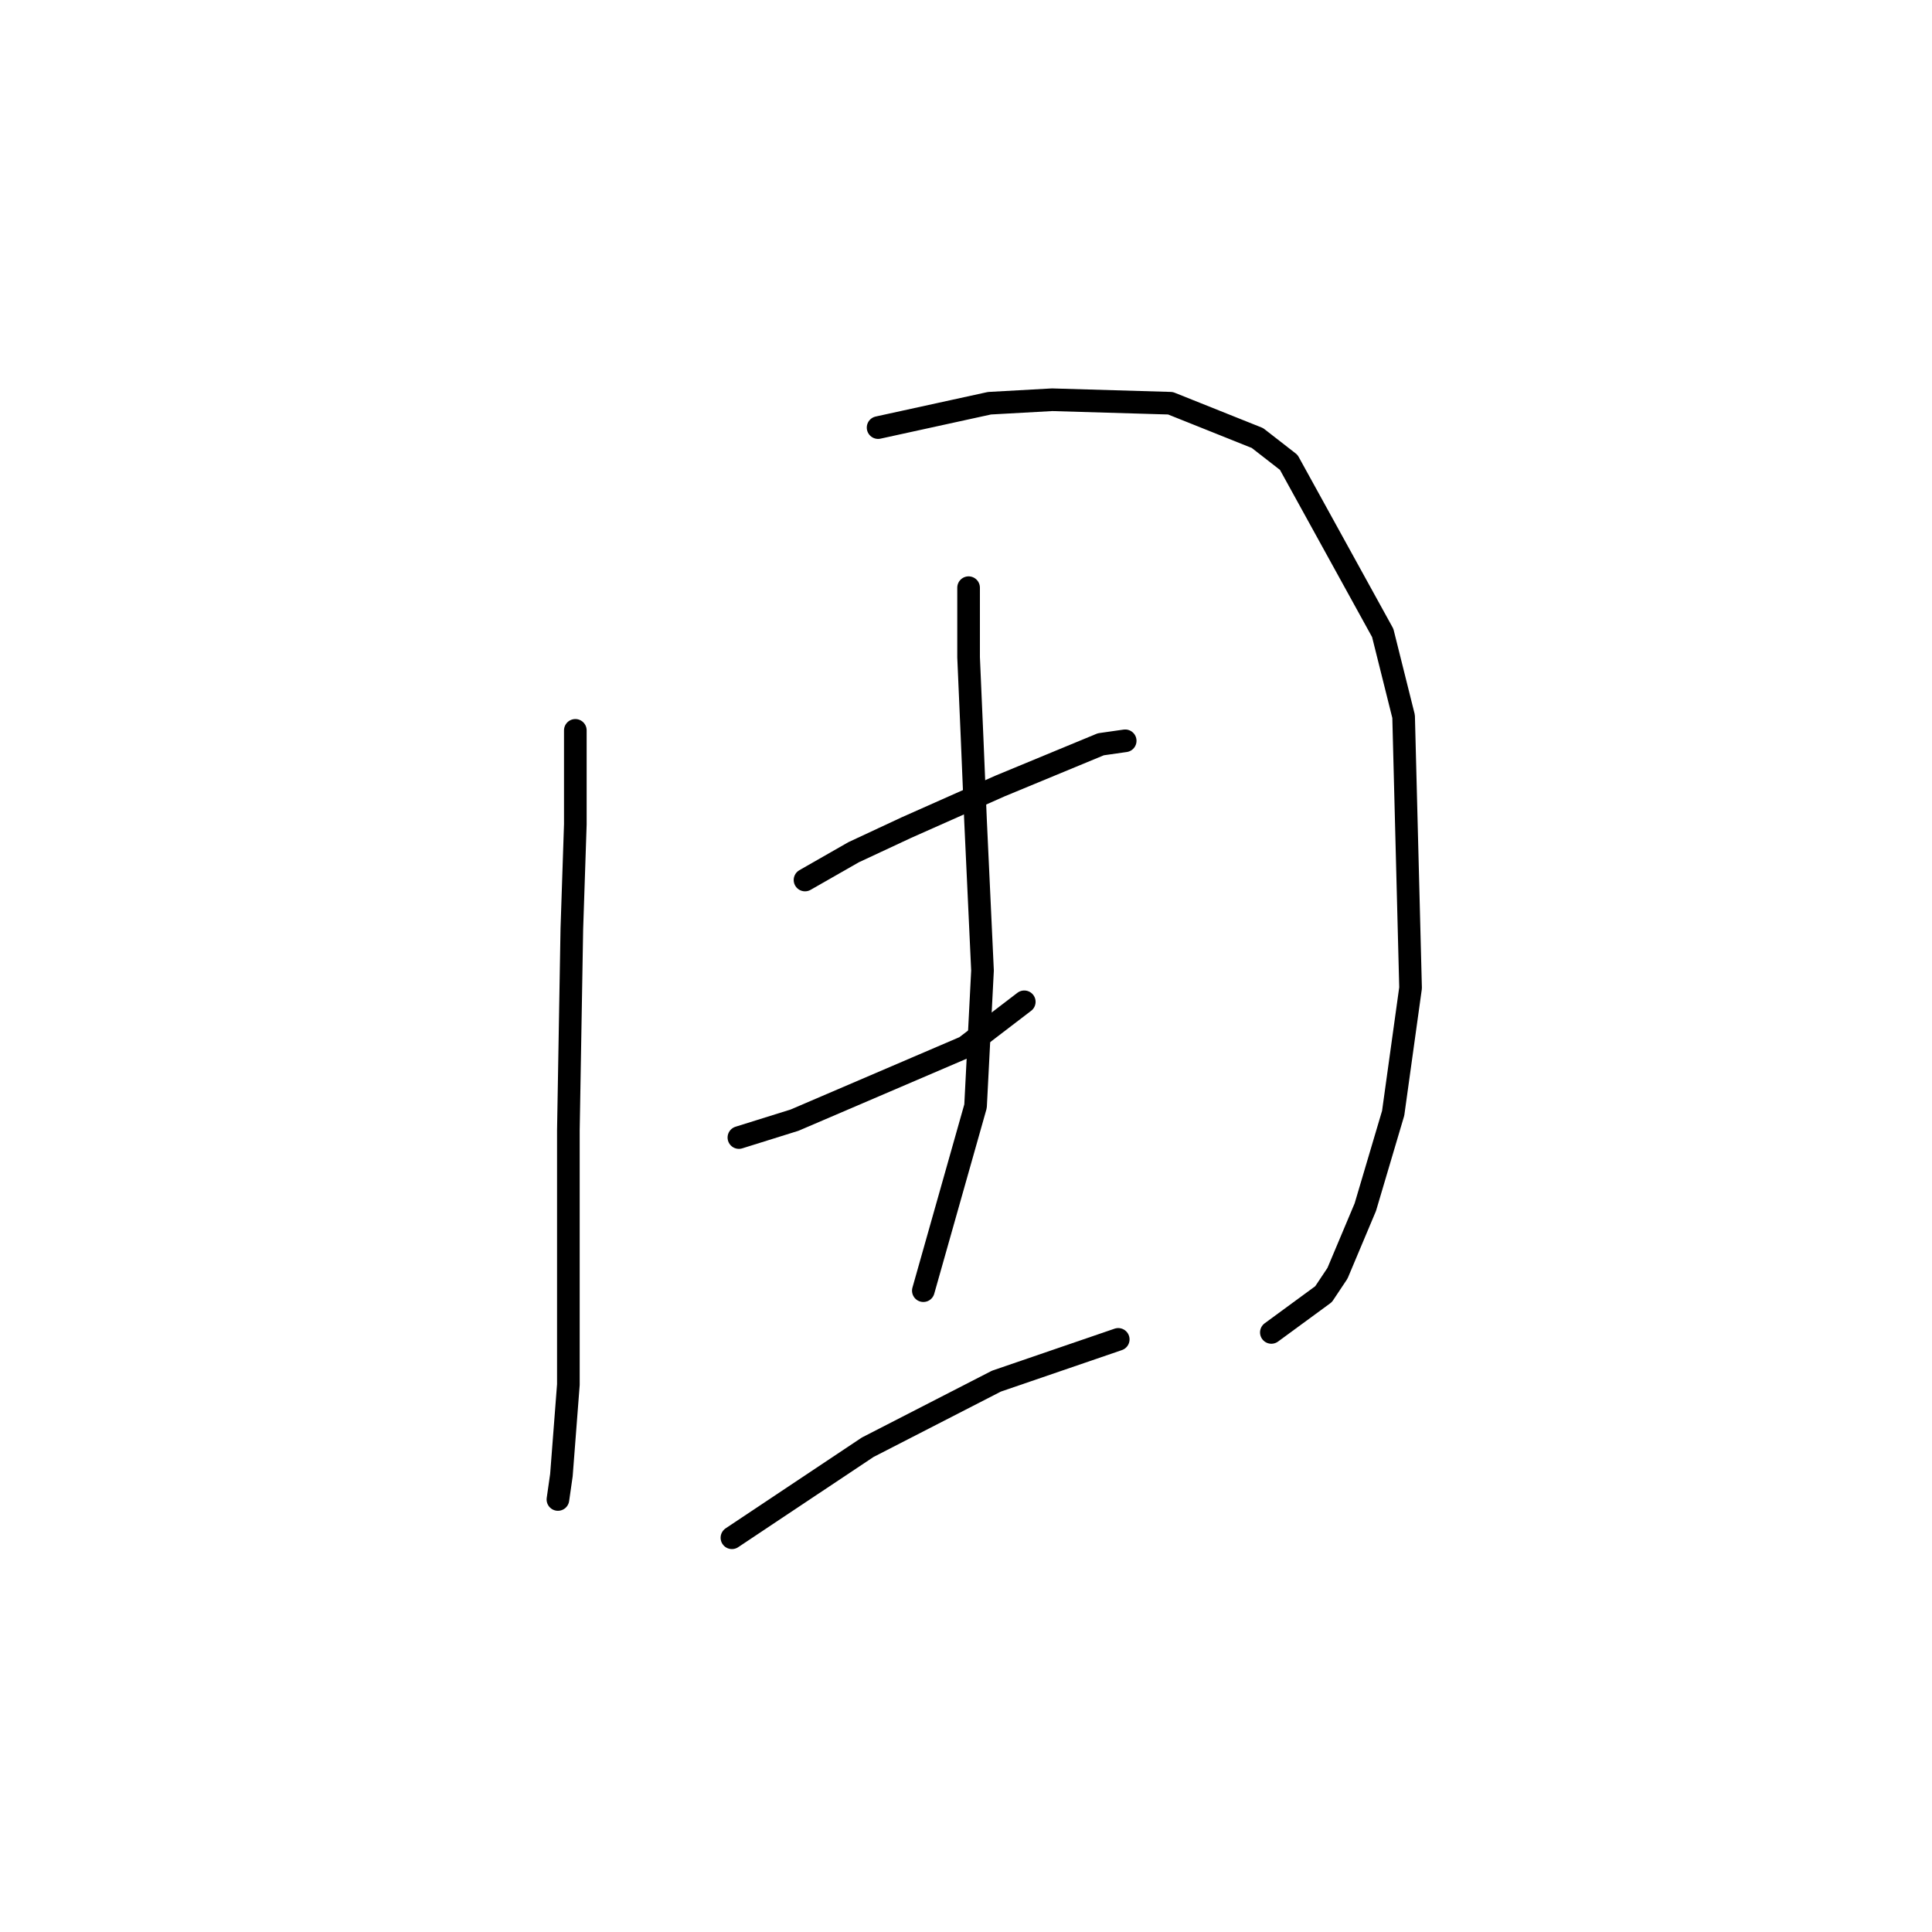 <?xml version="1.0" standalone="no"?>
    <svg width="256" height="256" xmlns="http://www.w3.org/2000/svg" version="1.1">
    <polyline stroke="black" stroke-width="3" stroke-linecap="round" fill="transparent" stroke-linejoin="round" points="76.234 96.777 76.234 109.227 75.773 123.061 75.312 149.807 75.312 161.336 75.312 183.47 74.39 195.46 73.928 198.688 73.928 198.688 " />
        <polyline stroke="black" stroke-width="3" stroke-linecap="round" fill="transparent" stroke-linejoin="round" points="116.353 56.658 131.109 53.43 139.41 52.968 155.089 53.43 166.617 58.041 170.767 61.269 183.218 83.865 185.985 94.932 186.907 130.901 184.602 147.502 180.912 159.952 177.223 168.714 175.379 171.481 168.462 176.553 168.462 176.553 " />
        <polyline stroke="black" stroke-width="3" stroke-linecap="round" fill="transparent" stroke-linejoin="round" points="106.669 116.605 113.125 112.916 120.042 109.688 132.493 104.155 145.866 98.621 149.094 98.16 149.094 98.16 " />
        <polyline stroke="black" stroke-width="3" stroke-linecap="round" fill="transparent" stroke-linejoin="round" points="97.908 150.73 105.286 148.424 127.882 138.74 135.721 132.745 135.721 132.745 " />
        <polyline stroke="black" stroke-width="3" stroke-linecap="round" fill="transparent" stroke-linejoin="round" points="128.343 77.87 128.343 87.093 128.804 97.699 129.265 108.766 130.187 128.595 129.265 146.579 122.348 171.02 122.348 171.02 " />
        <polyline stroke="black" stroke-width="3" stroke-linecap="round" fill="transparent" stroke-linejoin="round" points="96.985 203.761 114.97 191.771 132.032 183.009 148.172 177.476 148.172 177.476 " />
        </svg>
